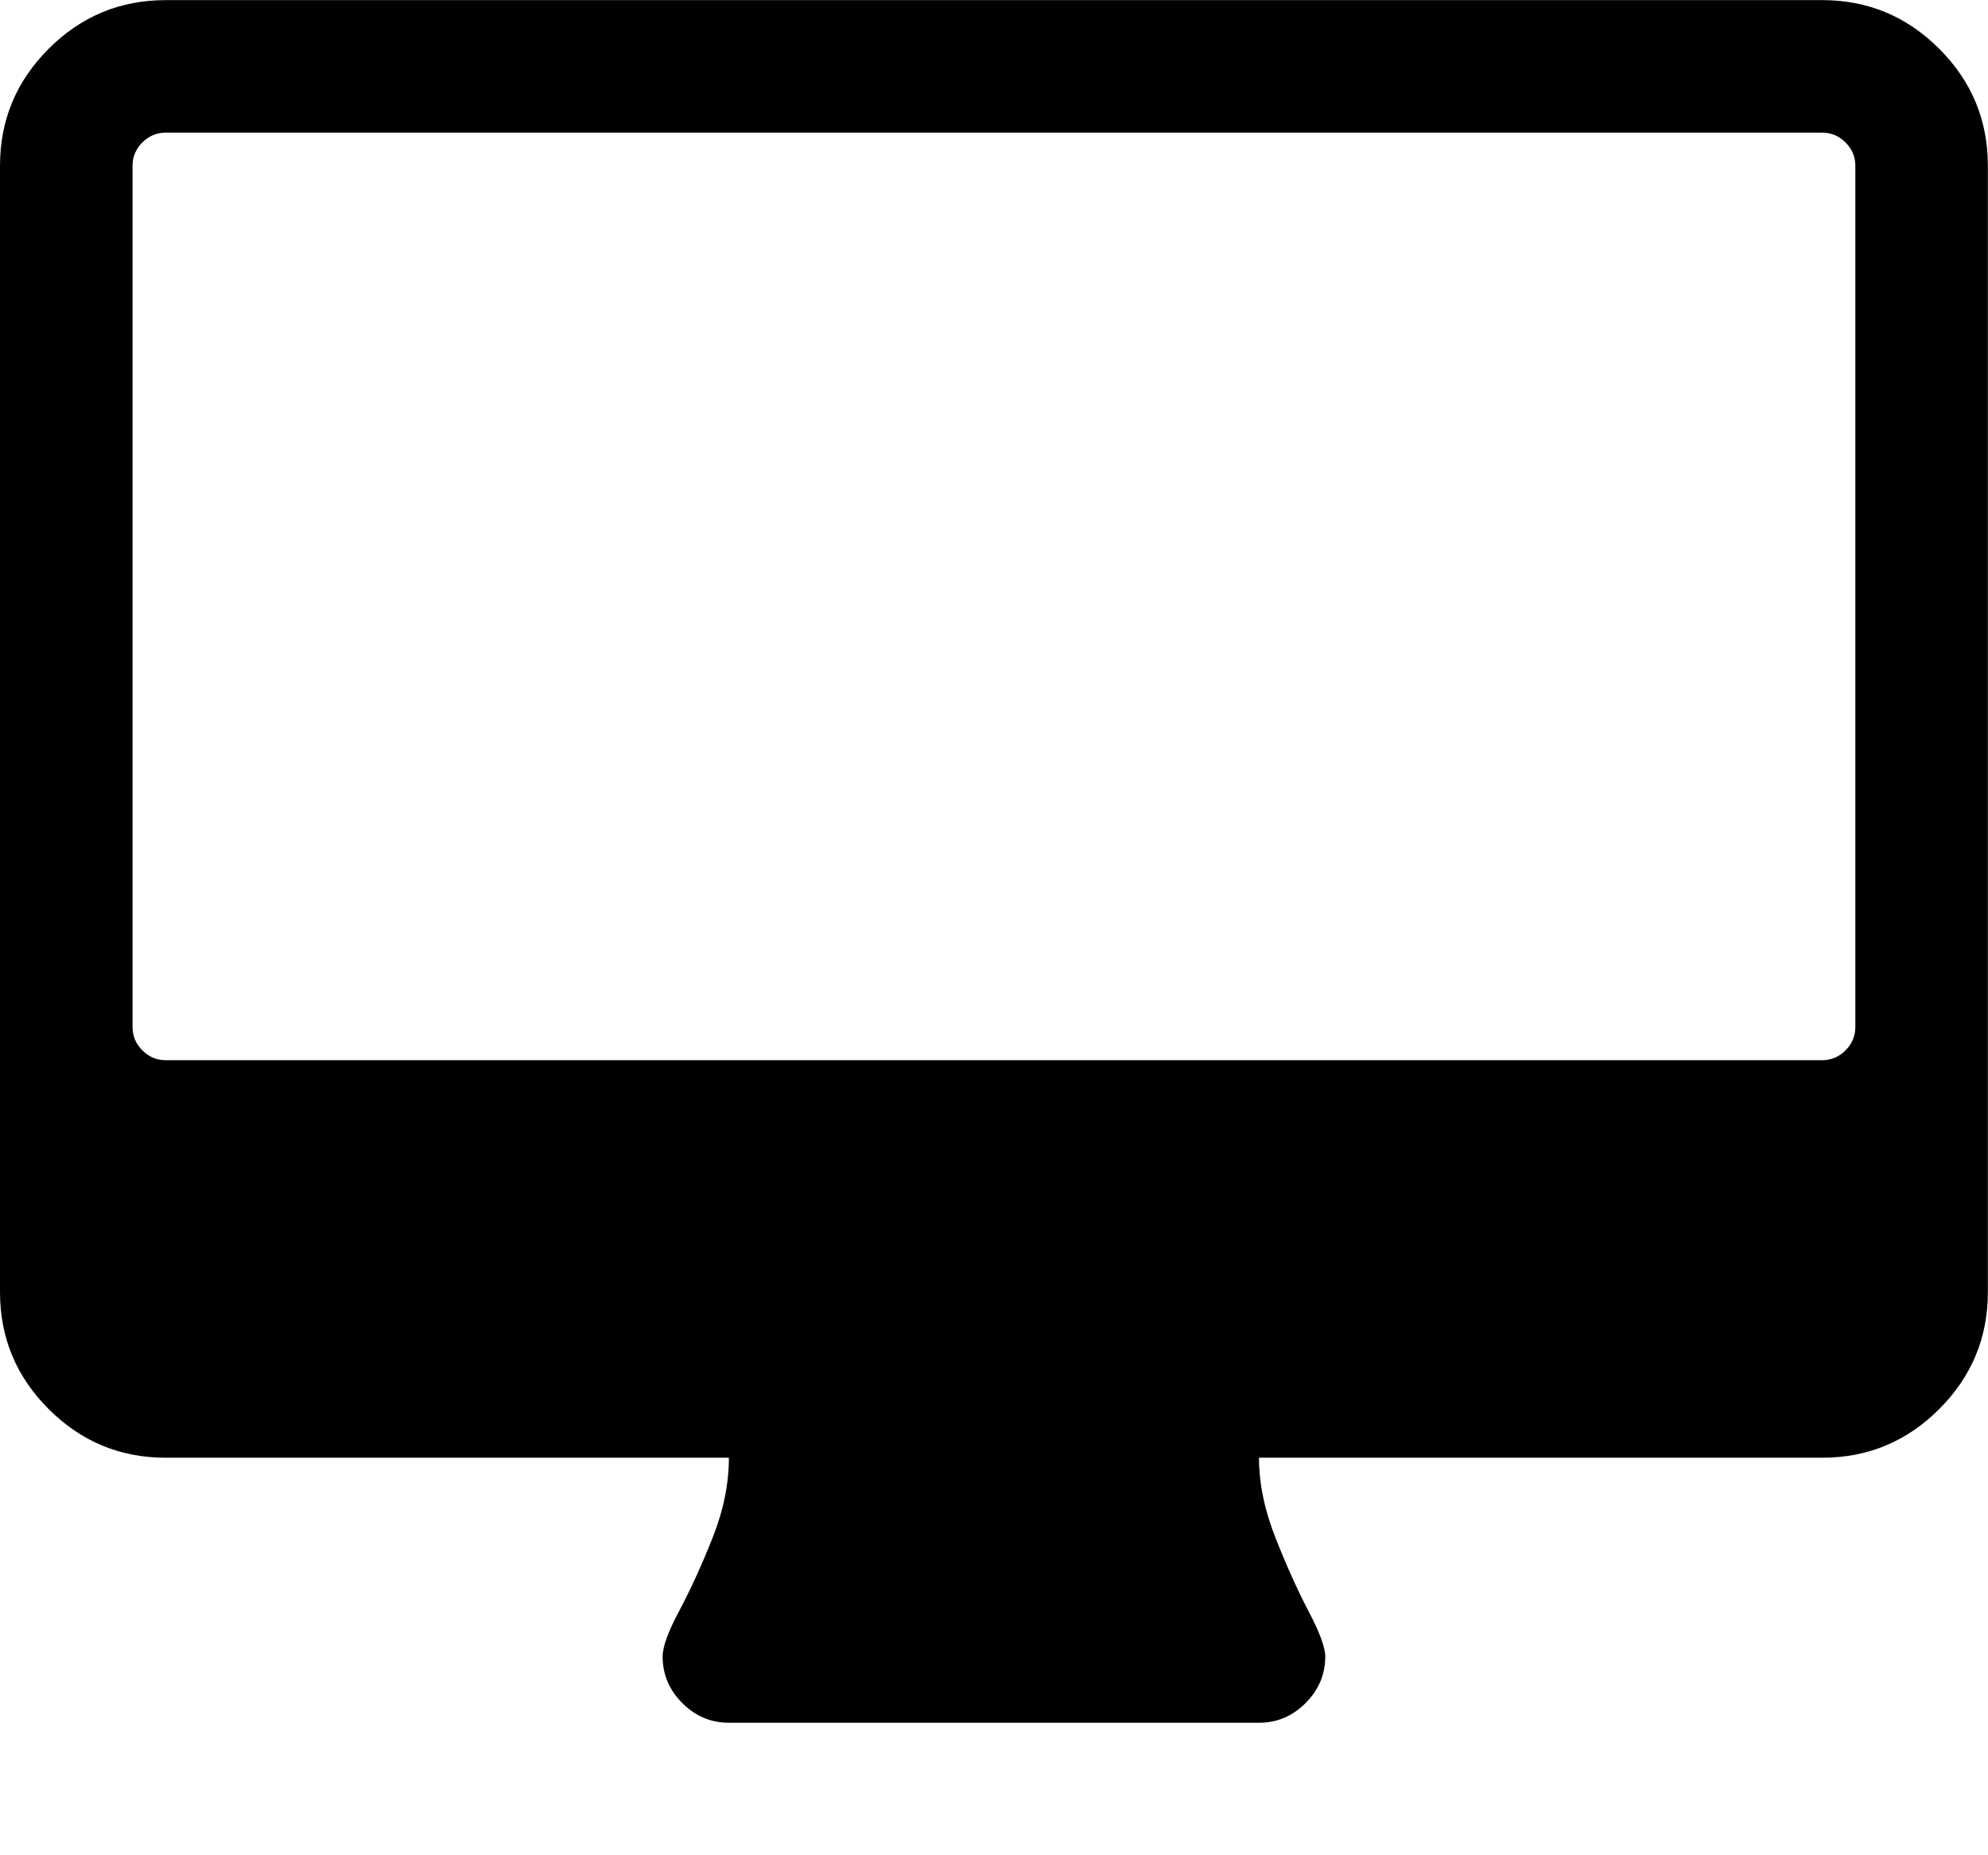 <svg height="1000" width="1071.429" xmlns="http://www.w3.org/2000/svg"><path d="M0 696.448v-607.104q0 -36.828 26.226 -63.054t63.054 -26.226h892.8q36.828 0 63.054 26.226t26.226 63.054v607.104q0 36.828 -26.226 63.054t-63.054 26.226h-303.552q0 20.646 8.928 43.245t17.856 39.618 8.928 24.273q0 14.508 -10.602 25.11t-25.11 10.602h-285.696q-14.508 0 -25.11 -10.602t-10.602 -25.11q0 -7.812 8.928 -24.552t17.856 -39.06 8.928 -43.524h-303.552q-36.828 0 -63.054 -26.226t-26.226 -63.054zm71.424 -142.848q0 7.254 5.301 12.555t12.555 5.301h892.8q7.254 0 12.555 -5.301t5.301 -12.555v-464.256q0 -7.254 -5.301 -12.555t-12.555 -5.301h-892.8q-7.254 0 -12.555 5.301t-5.301 12.555v464.256z"/></svg>